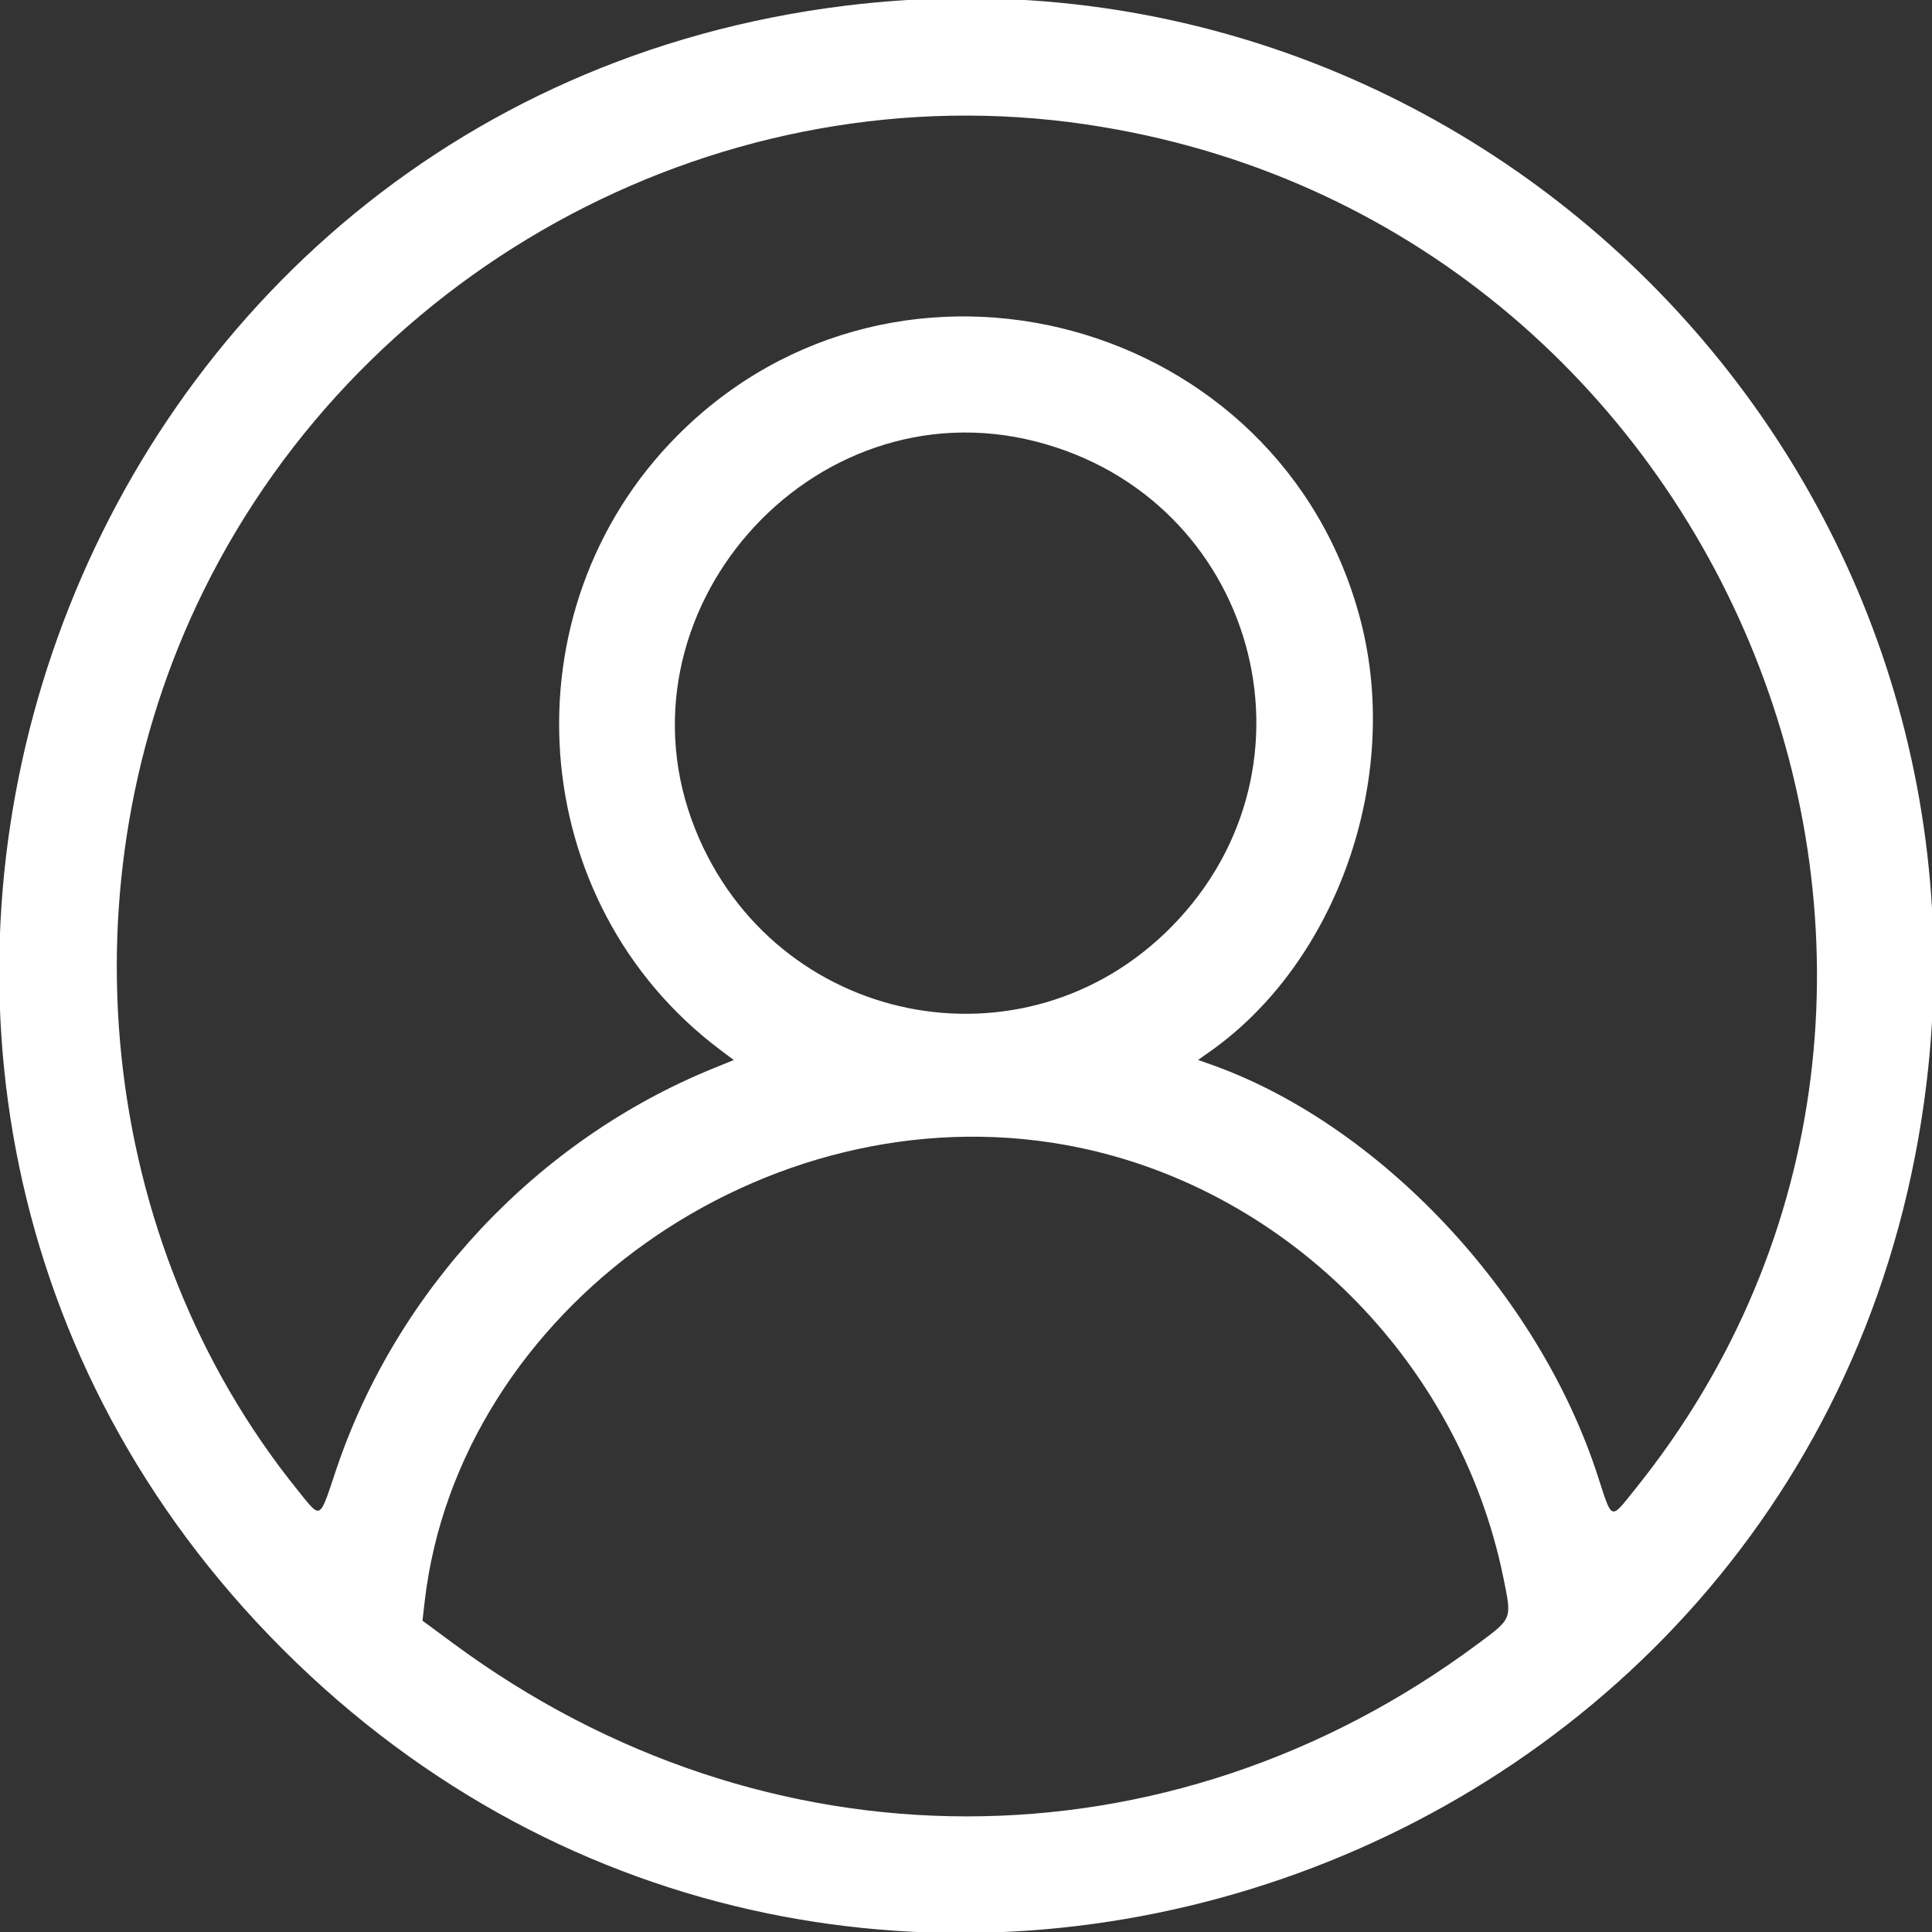 <svg id="svg" xmlns="http://www.w3.org/2000/svg" xmlns:xlink="http://www.w3.org/1999/xlink" width="400" height="400" viewBox="0, 0, 400,400"><rect x="0" y="0" width="400" height="400" fill="#333333" stroke="none"/><g id="svgg"><path id="path0" d="M175.000 1.183 C 10.270 21.534,-58.998 223.923,58.539 341.461 C 176.367 459.289,378.987 389.487,398.870 224.219 C 414.431 94.879,304.345 -14.797,175.000 1.183 M224.746 25.740 C 358.440 45.410,422.357 204.339,338.440 308.437 C 333.338 314.766,333.853 314.965,330.765 305.469 C 318.489 267.712,285.578 232.741,250.691 220.383 L 248.047 219.447 250.391 217.800 C 276.830 199.230,290.185 161.162,281.713 128.516 C 265.402 65.655,185.981 44.160,140.214 90.219 C 104.255 126.407,108.537 186.986,149.206 217.429 L 151.928 219.466 147.644 221.210 C 111.180 236.050,82.071 267.071,69.552 304.429 C 66.041 314.906,66.564 314.644,61.560 308.437 C 20.114 257.024,12.367 182.642,42.170 122.266 C 75.731 54.274,150.394 14.801,224.746 25.740 M214.453 91.406 C 259.914 103.033,275.432 158.449,242.578 191.844 C 212.042 222.884,160.390 212.405,144.008 171.847 C 125.975 127.204,167.779 79.469,214.453 91.406 M220.703 237.068 C 265.469 245.187,302.055 281.404,311.275 326.725 C 313.021 335.306,313.132 335.019,306.016 340.314 C 241.959 387.980,158.526 387.980,93.930 340.314 L 87.470 335.547 87.919 331.641 C 94.877 271.111,158.512 225.788,220.703 237.068 " stroke="none" fill="#FFFFFF" fill-rule="evenodd"></path></g></svg>